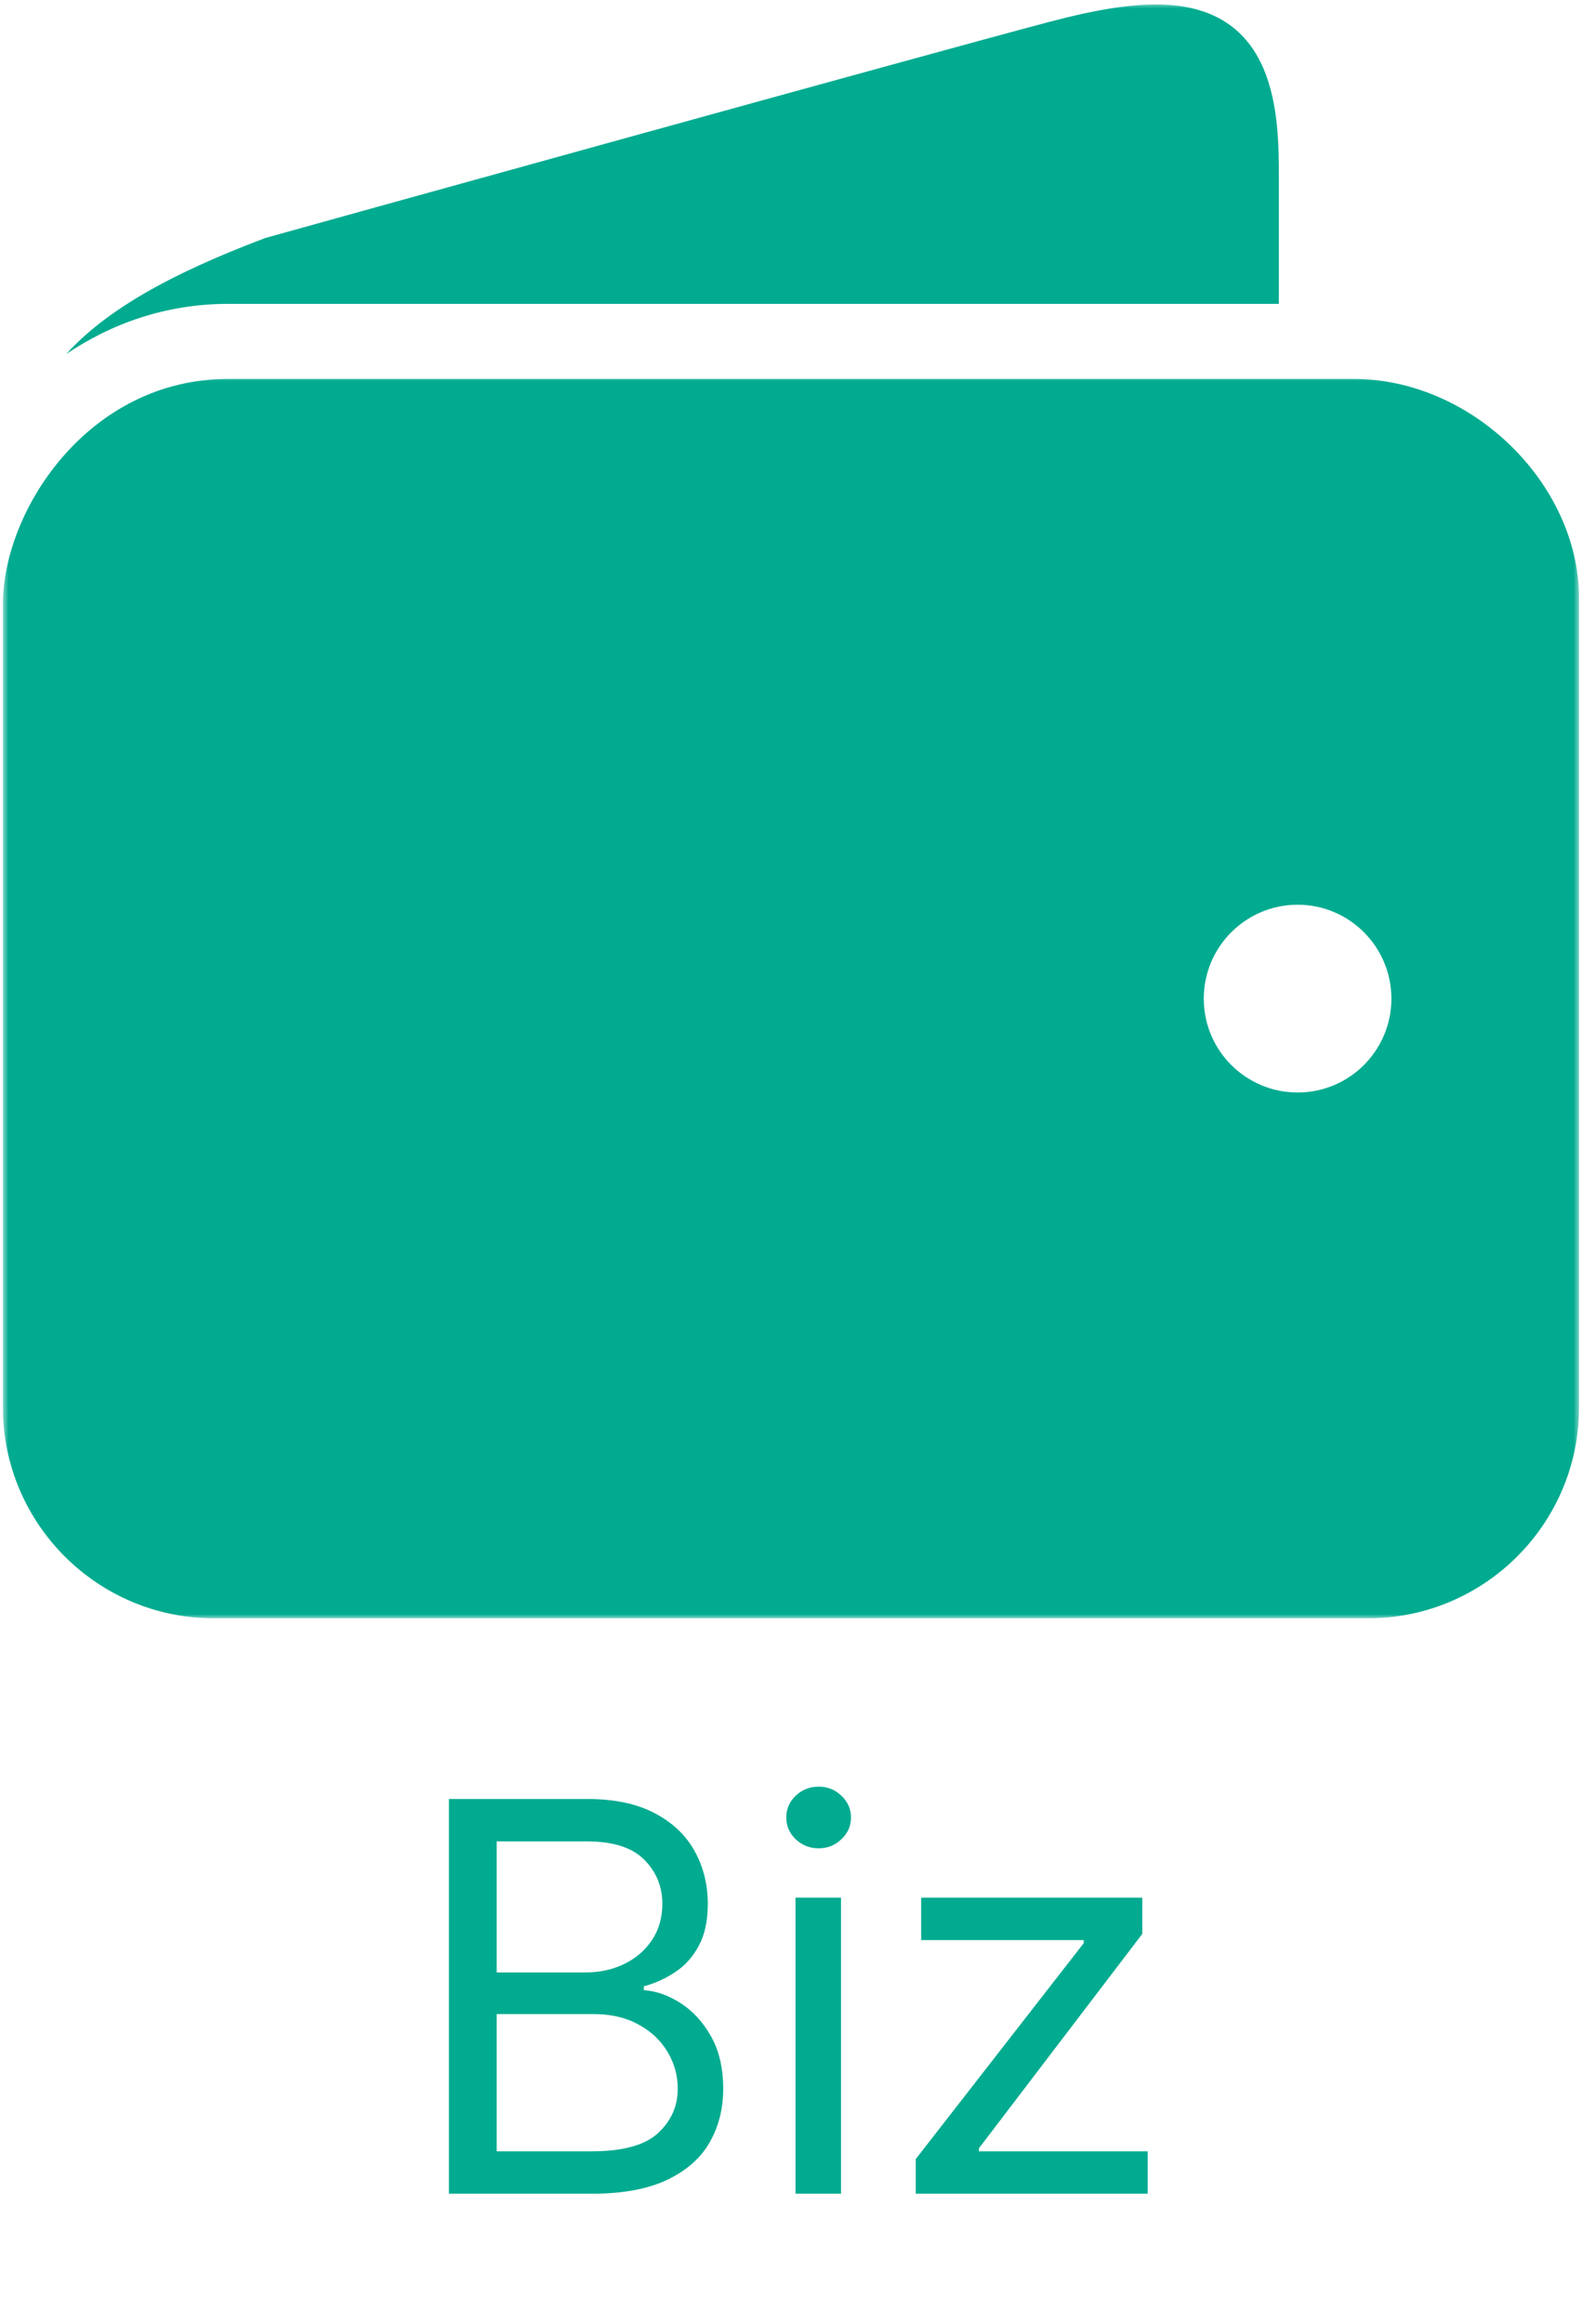 <svg width="280" height="411" viewBox="0 0 280 411" fill="none" xmlns="http://www.w3.org/2000/svg">
<mask id="mask0_462_100" style="mask-type:luminance" maskUnits="userSpaceOnUse" x="0" y="66" width="280" height="221">
<path d="M0.51 66.333H279.51V286.333H0.51V66.333Z" fill="white"/>
</mask>
<g mask="url(#mask0_462_100)">
<path d="M239.625 67.026H40.365C15.672 67.026 0.51 90.24 0.51 106.88V248.917C0.51 269.479 17.25 286.219 37.812 286.219H242.177C262.74 286.219 279.479 269.479 279.479 248.917V105.854C279.479 85.536 260.49 67.026 239.625 67.026ZM229.677 193.229C220.505 193.229 213.057 185.802 213.057 176.63C213.057 167.453 220.505 160.016 229.677 160.016C238.823 160.016 246.266 167.453 246.266 176.63C246.266 185.802 238.823 193.229 229.677 193.229Z" fill="#01AB90"/>
</g>
<mask id="mask1_462_100" style="mask-type:luminance" maskUnits="userSpaceOnUse" x="11" y="0" width="217" height="64">
<path d="M11.332 0.526H227.332V63.667H11.332V0.526Z" fill="white"/>
</mask>
<g mask="url(#mask1_462_100)">
<path d="M40.364 53.745H226.343V31.547C226.343 20.797 226.343 0.787 204.619 0.787C199.697 0.787 193.707 1.761 185.775 3.854C165.791 9.12 48.713 41.578 46.963 42.094C29.572 48.641 18.567 55.089 11.676 62.656C19.759 57.182 29.468 53.745 40.364 53.745Z" fill="#01AB90"/>
</g>
<path d="M79.454 388V318.182H103.864C108.727 318.182 112.739 319.023 115.898 320.705C119.057 322.364 121.409 324.602 122.955 327.42C124.5 330.216 125.273 333.318 125.273 336.727C125.273 339.727 124.739 342.205 123.67 344.159C122.625 346.114 121.239 347.659 119.511 348.795C117.807 349.932 115.955 350.773 113.955 351.318V352C116.091 352.136 118.239 352.886 120.398 354.25C122.557 355.614 124.364 357.568 125.818 360.114C127.273 362.659 128 365.773 128 369.455C128 372.955 127.205 376.102 125.614 378.898C124.023 381.693 121.511 383.909 118.08 385.545C114.648 387.182 110.182 388 104.682 388H79.454ZM87.909 380.5H104.682C110.205 380.5 114.125 379.432 116.443 377.295C118.784 375.136 119.955 372.523 119.955 369.455C119.955 367.091 119.352 364.909 118.148 362.909C116.943 360.886 115.227 359.273 113 358.068C110.773 356.841 108.136 356.227 105.091 356.227H87.909V380.5ZM87.909 348.864H103.591C106.136 348.864 108.432 348.364 110.477 347.364C112.545 346.364 114.182 344.955 115.386 343.136C116.614 341.318 117.227 339.182 117.227 336.727C117.227 333.659 116.159 331.057 114.023 328.92C111.886 326.761 108.5 325.682 103.864 325.682H87.909V348.864ZM140.801 388V335.636H148.847V388H140.801ZM144.892 326.909C143.324 326.909 141.972 326.375 140.835 325.307C139.722 324.239 139.165 322.955 139.165 321.455C139.165 319.955 139.722 318.67 140.835 317.602C141.972 316.534 143.324 316 144.892 316C146.46 316 147.801 316.534 148.915 317.602C150.051 318.67 150.619 319.955 150.619 321.455C150.619 322.955 150.051 324.239 148.915 325.307C147.801 326.375 146.46 326.909 144.892 326.909ZM162.082 388V381.864L191.81 343.682V343.136H163.037V335.636H202.173V342.045L173.264 379.955V380.5H203.128V388H162.082Z" fill="#01AB90"/>
</svg>
